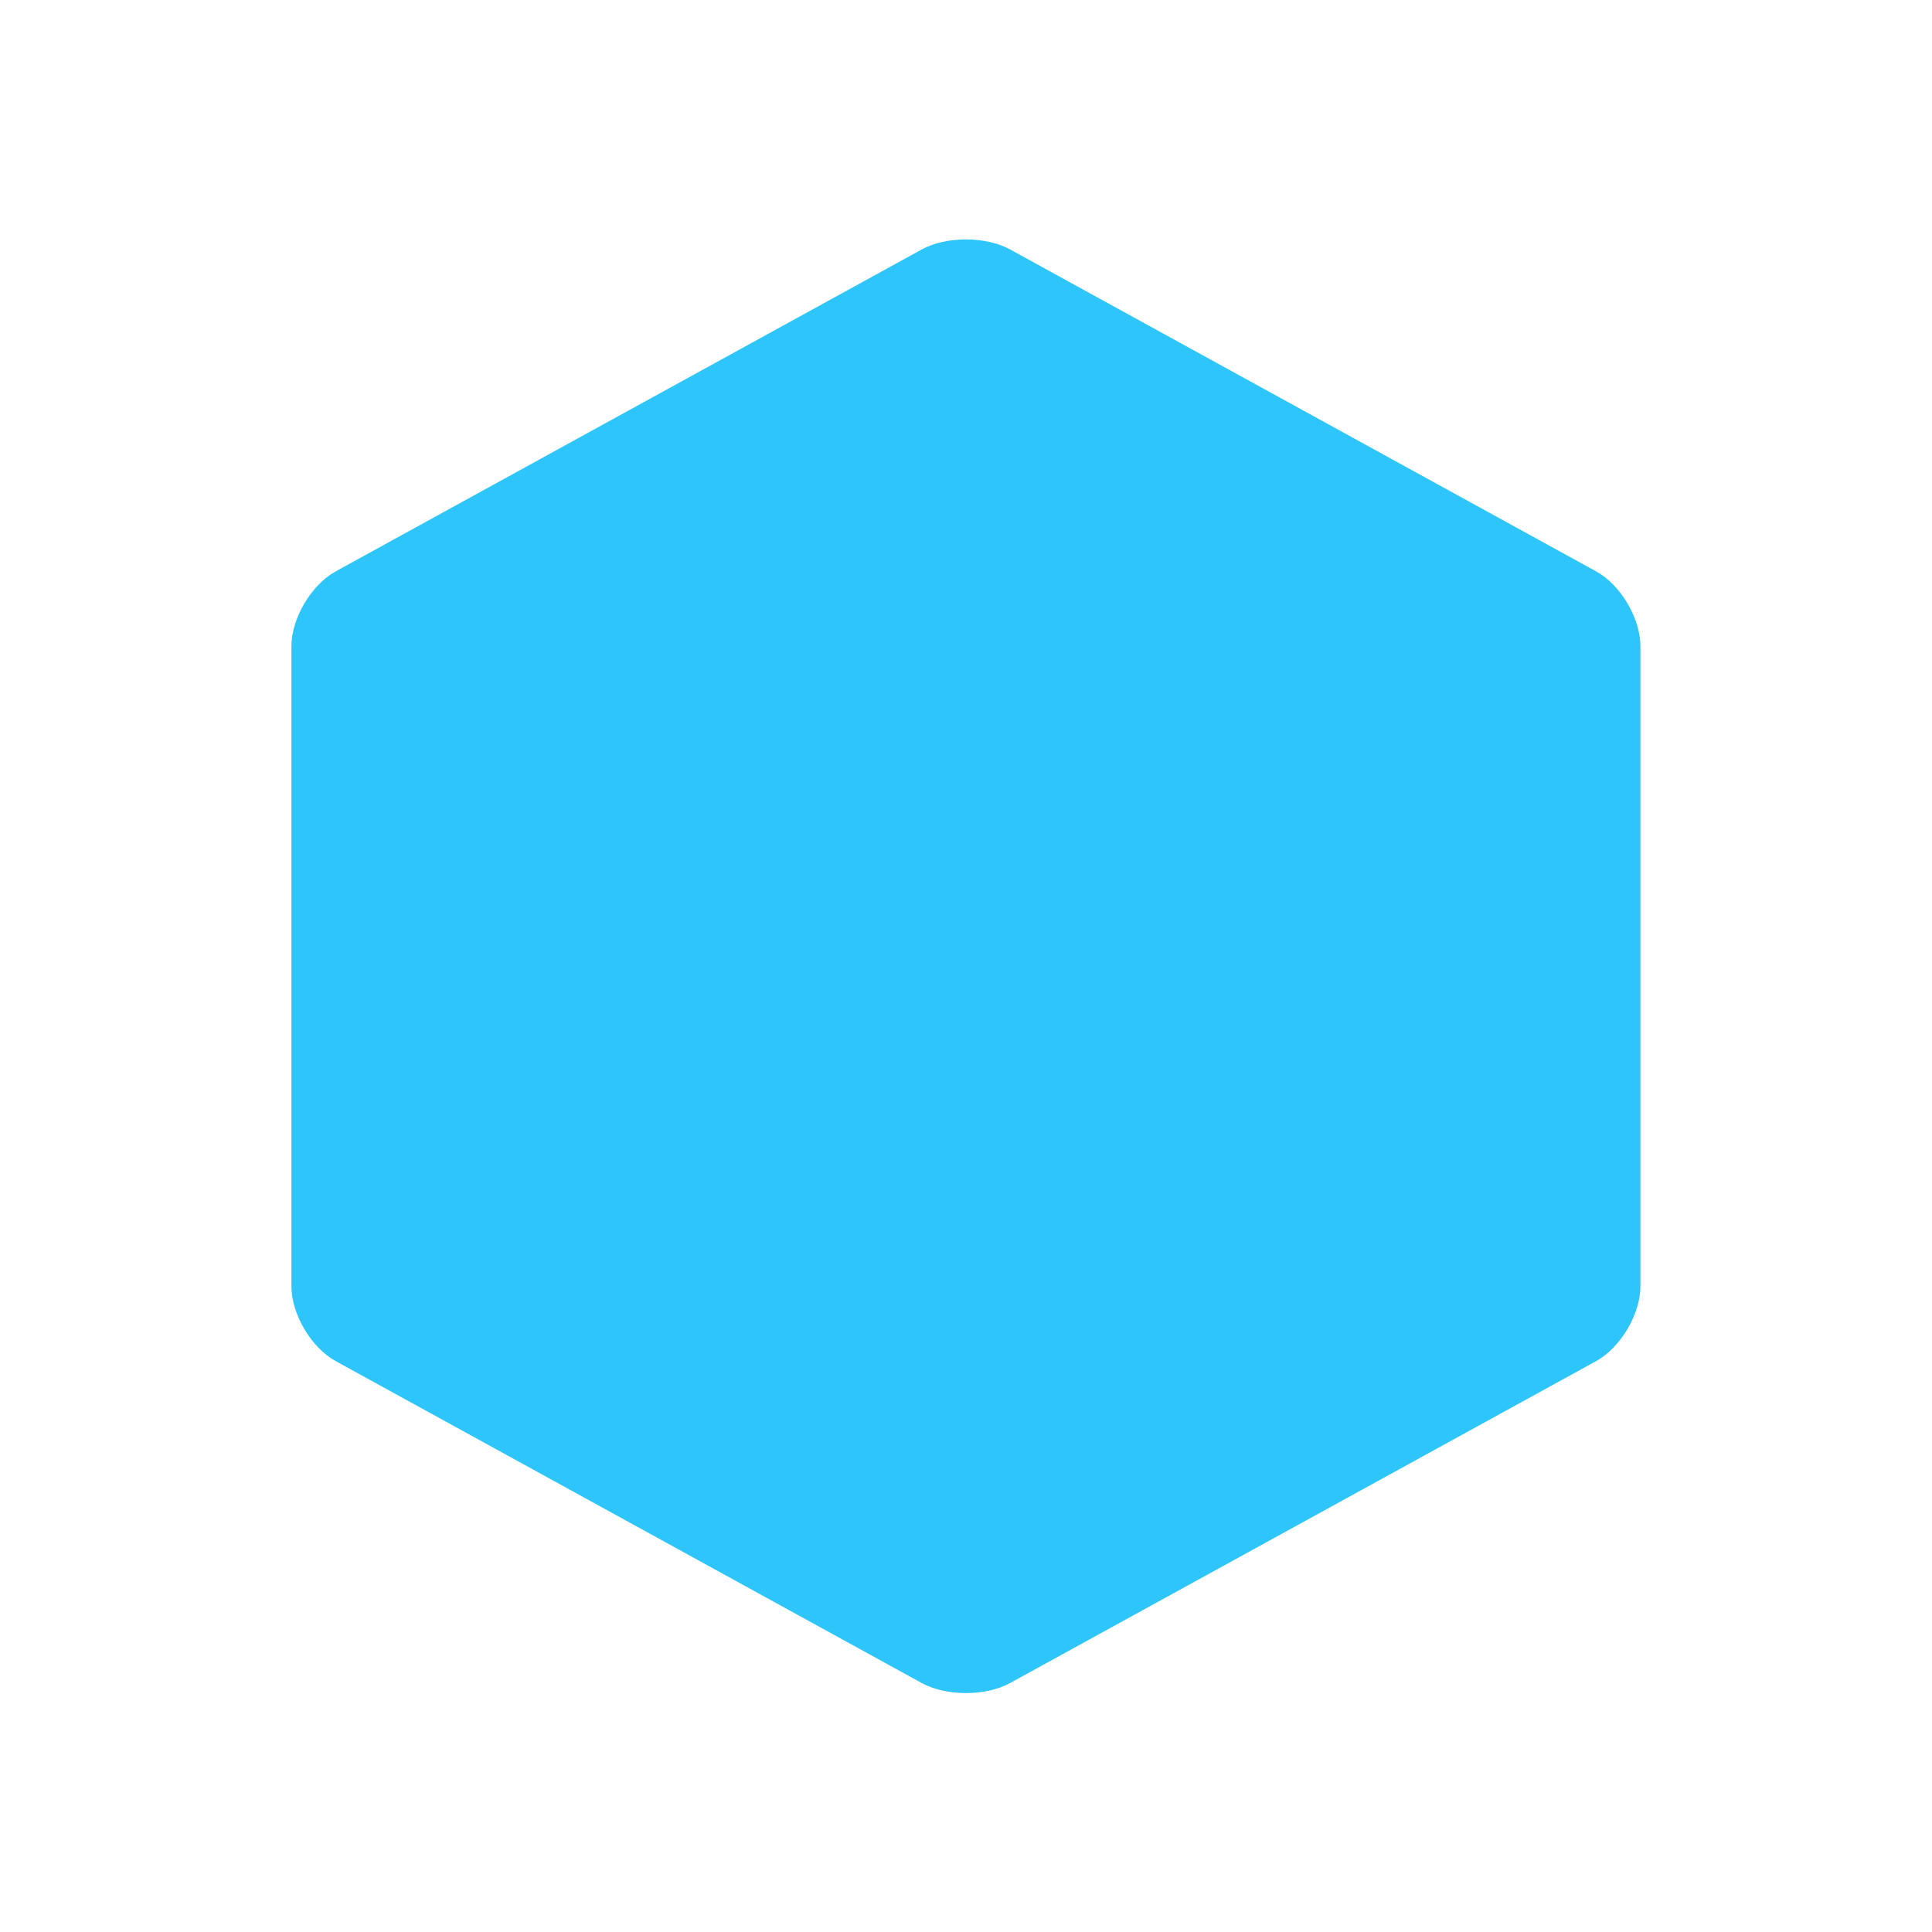 <?xml version="1.0" encoding="utf-8"?>
<svg version="1.1" xmlns="http://www.w3.org/2000/svg" xmlns:xlink="http://www.w3.org/1999/xlink" viewBox="0 0 1200 1200" xml:space="preserve">
	<style type="text/css">
		.hexagon{fill:#2DC5FA;}
		.text{fill:#FFFFFF;}
	</style>
	<switch>
		<g>
			<path class="hexagon" d="M572.4,155L208.5,354.9c-15.2,8.4-27.5,29.2-27.5,46.5v397.5c0,17.3,12.3,38.2,27.5,46.5l363.9,199.9
				c15.2,8.4,39.9,8.4,55.1,0l363.9-199.9c15.2-8.4,27.5-29.2,27.5-46.5V401.4c0-17.3-12.3-38.2-27.5-46.5L627.5,155
				c-7.6-4.2-17.6-6.3-27.5-6.3C590,148.7,580,150.8,572.4,155"
			/>
		</g>
	</switch>
</svg>
